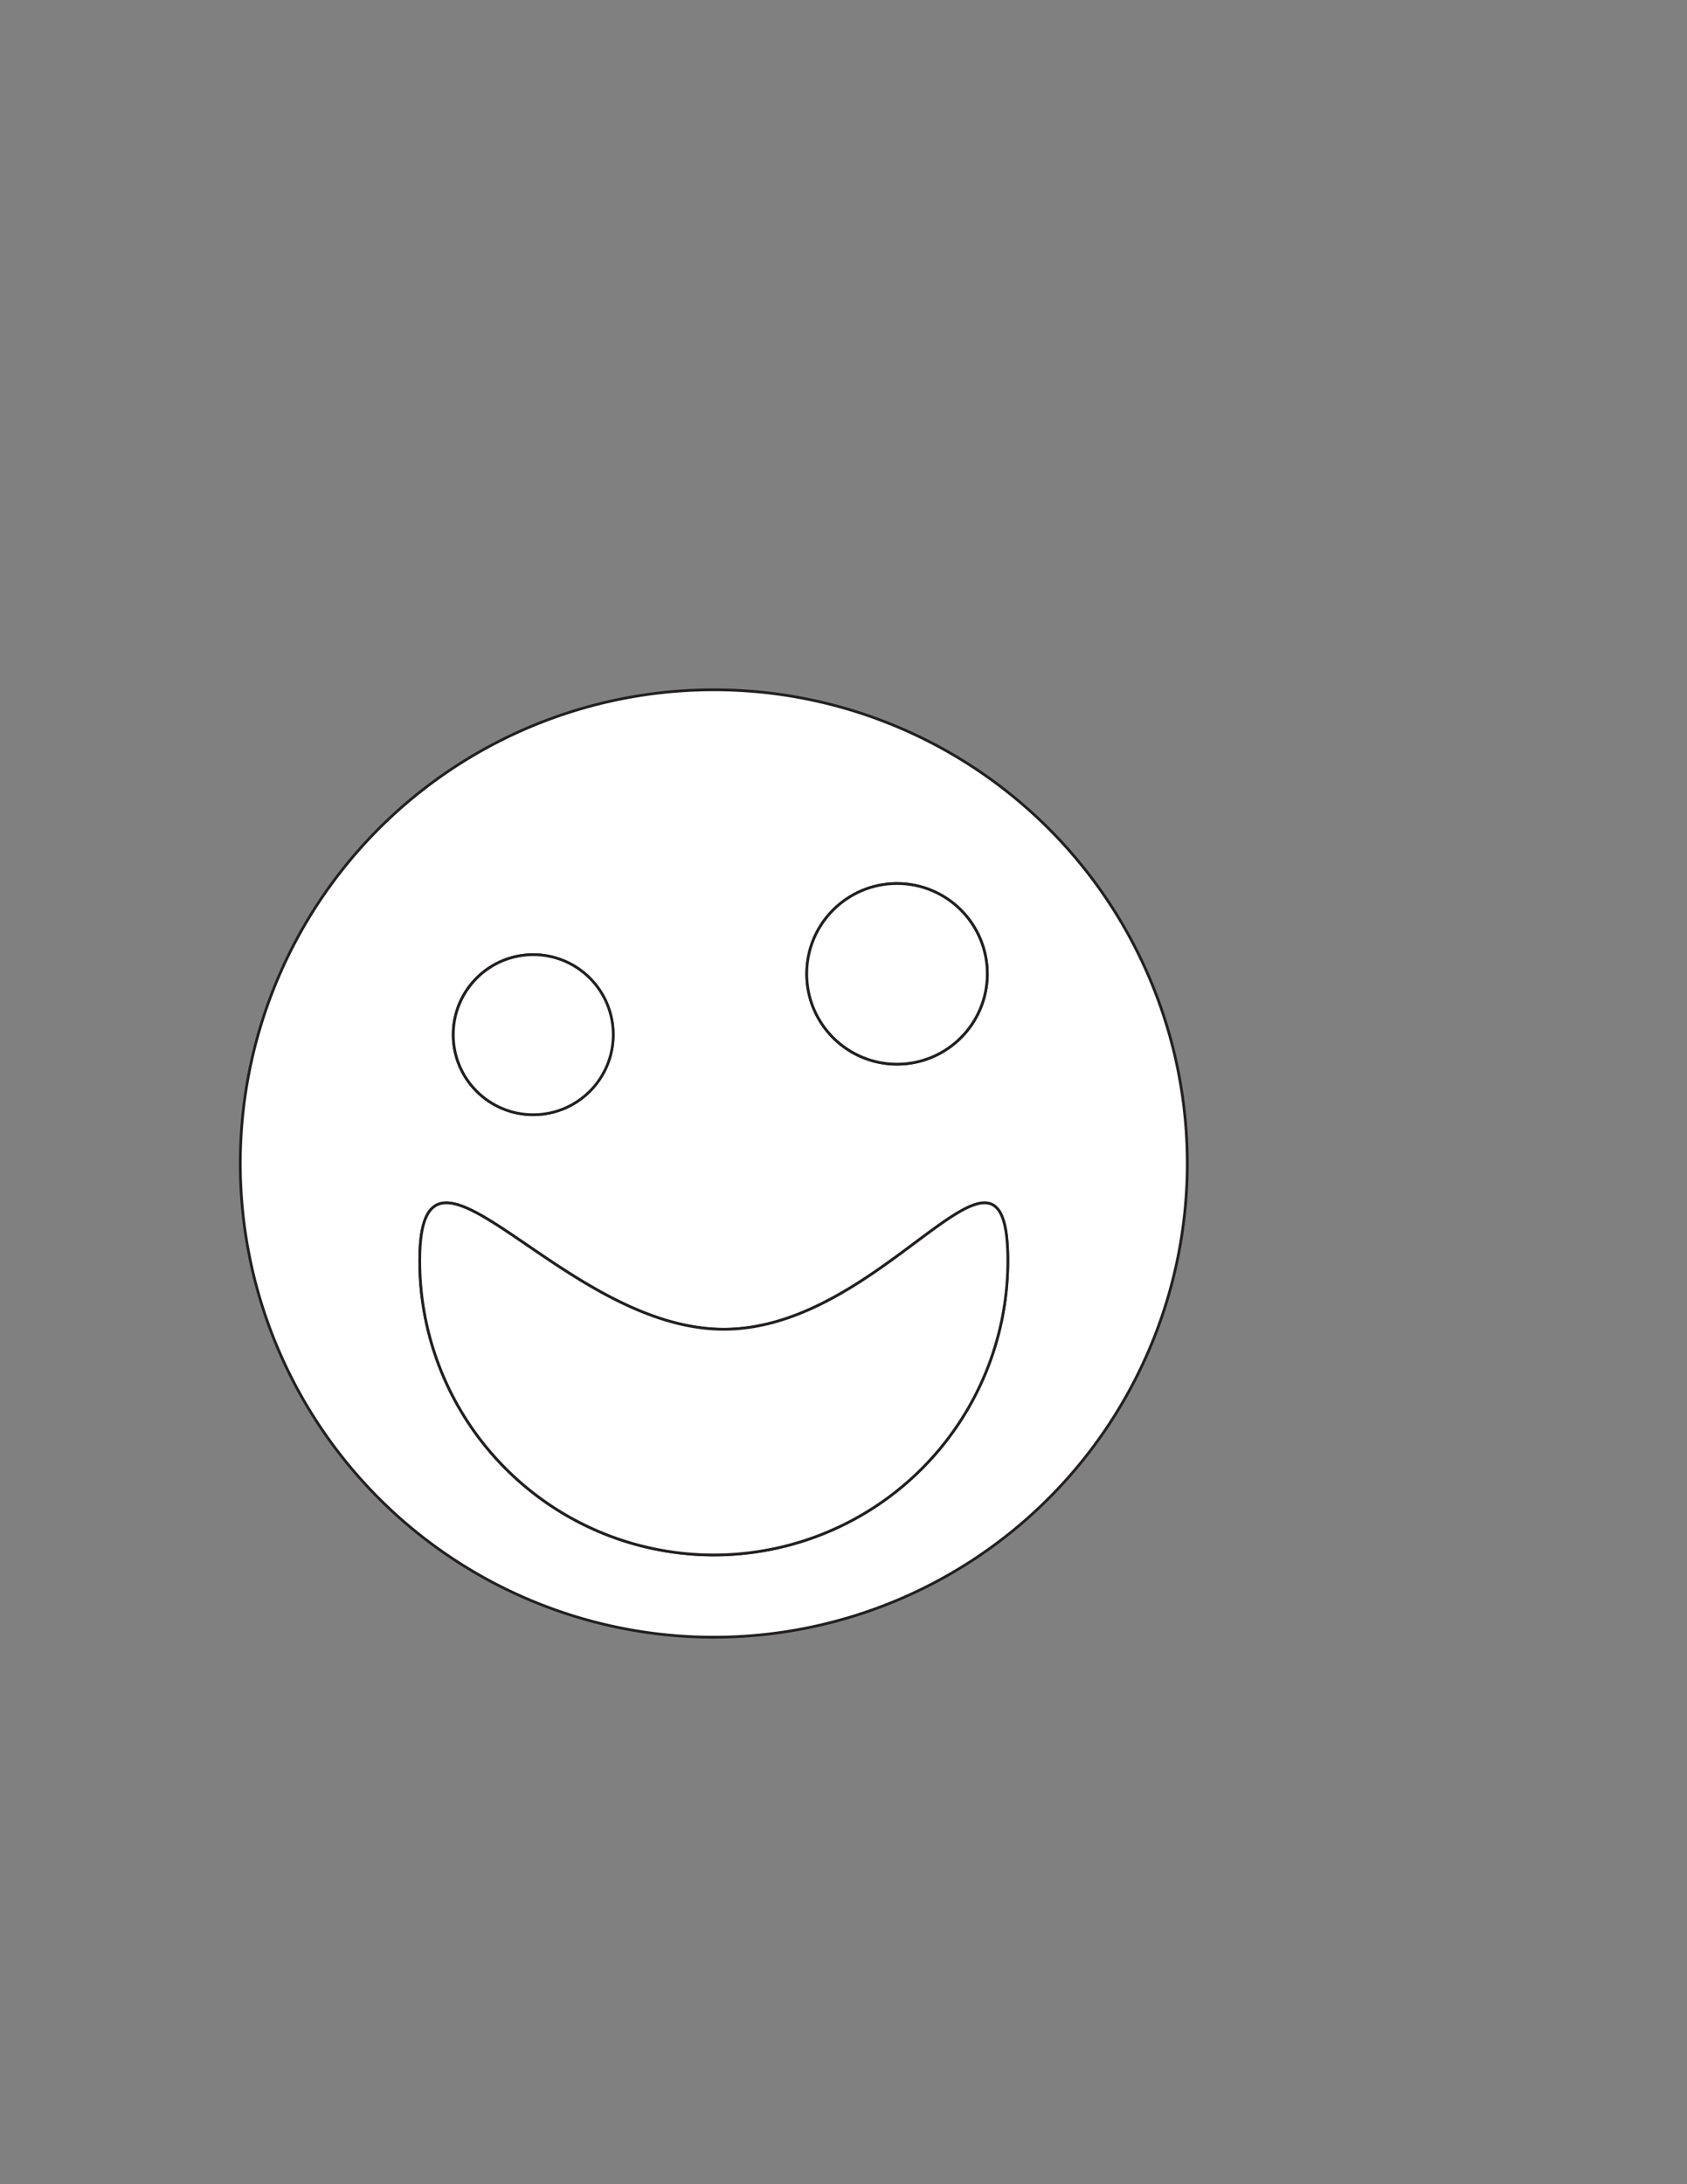 <svg id="Layer_1" data-name="Layer 1" xmlns="http://www.w3.org/2000/svg" viewBox="0 0 612 792"><rect x="0" y="0" width="612" height="792" fill="#808080" stroke="none"/><defs><style>.cls-1{fill:#fff;stroke:#231f20;stroke-miterlimit:10;}</style></defs><path class="cls-1" d="M258.94,250.12A171.77,171.77,0,1,0,430.71,421.88,171.76,171.76,0,0,0,258.94,250.12Zm66.47,70.26a32.75,32.75,0,1,1-32.74,32.74A32.74,32.74,0,0,1,325.41,320.38Zm-132,25.79a29,29,0,1,1-29,29A29,29,0,0,1,193.45,346.17Zm65.49,217.67A106.67,106.67,0,0,1,152.27,457.17c0-58.91,51.41,24.84,110.32,24.84s103-83.75,103-24.84A106.67,106.67,0,0,1,258.94,563.84Z"/><path class="cls-1" d="M262.59,482c-58.91,0-110.32-83.75-110.32-24.84a106.67,106.67,0,0,0,213.34,0C365.61,398.26,321.5,482,262.59,482Z"/><circle class="cls-1" cx="193.45" cy="375.19" r="29.02"/><circle class="cls-1" cx="325.41" cy="353.12" r="32.75"/></svg>